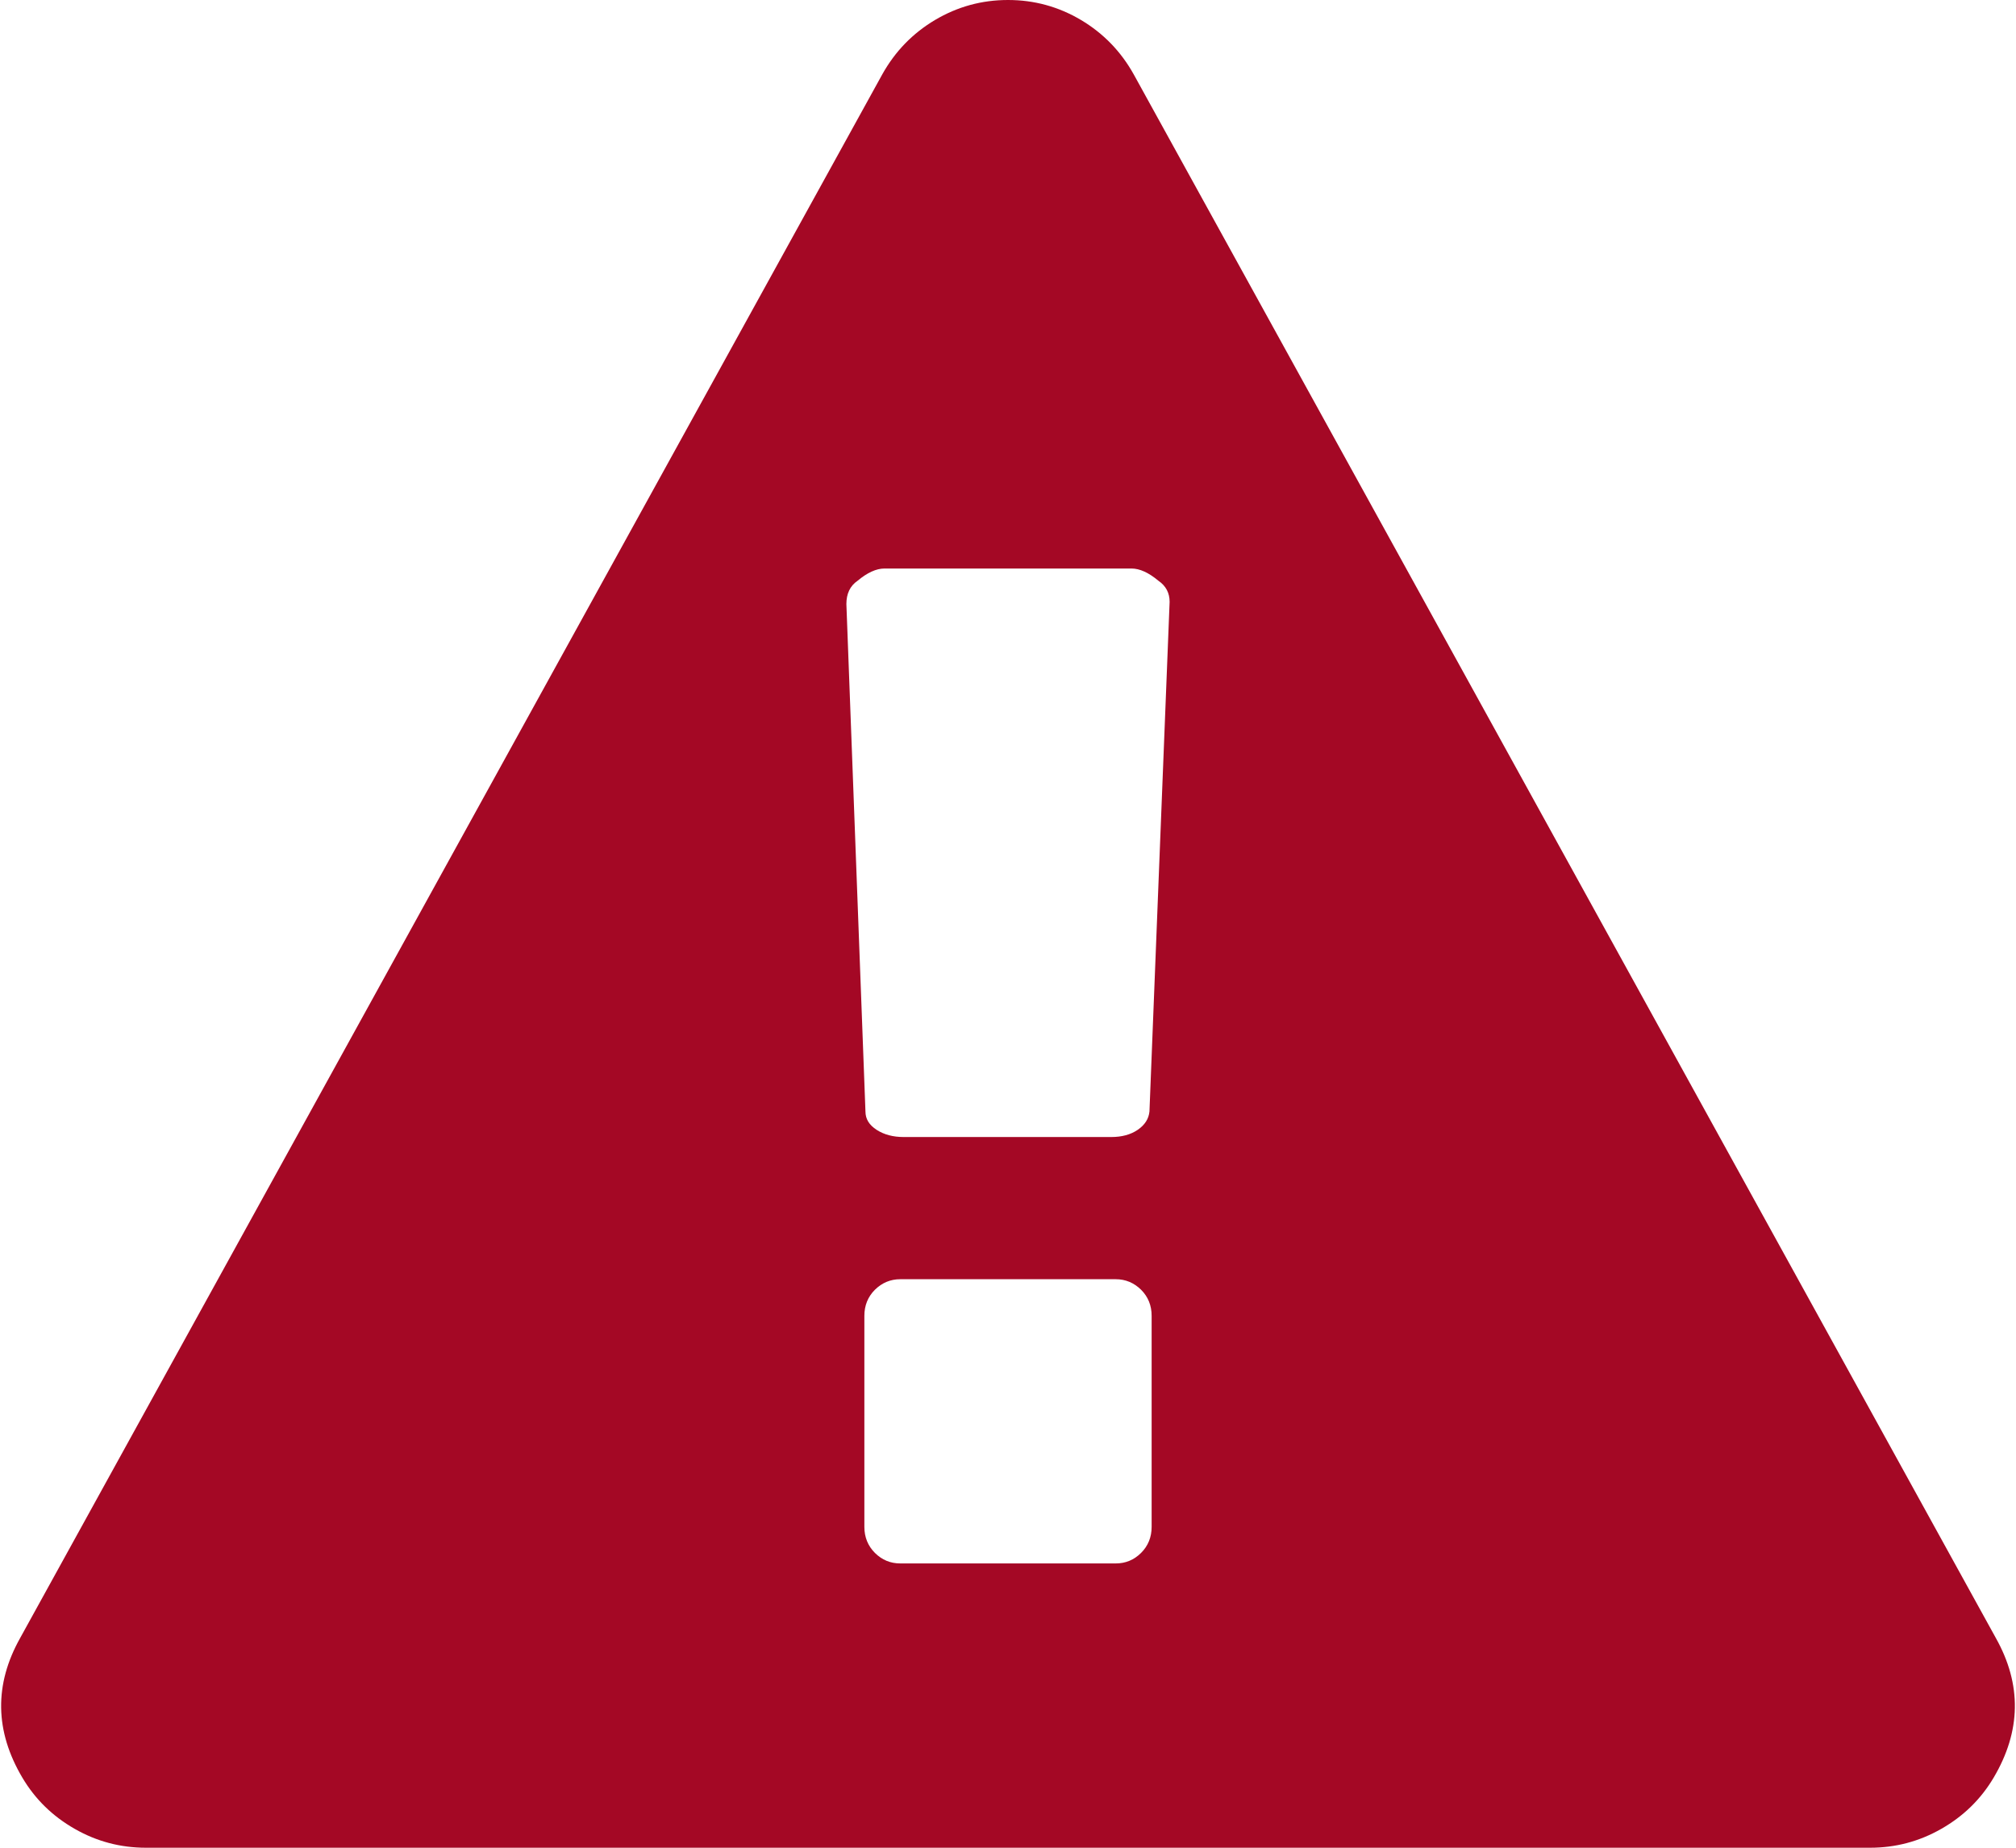 ﻿<?xml version="1.0" encoding="utf-8"?>
<svg version="1.1" width="24px" height="22px" xmlns:xlink="http://www.w3.org/1999/xlink" xmlns="http://www.w3.org/2000/svg">
  <g transform="translate(-701 -1771 )">
    <path d="M 13.584 18.49  C 13.668 18.406  13.71 18.302  13.71 18.179  L 13.71 15.667  C 13.71 15.544  13.668 15.44  13.584 15.356  C 13.499 15.273  13.399 15.231  13.283 15.231  L 10.717 15.231  C 10.601 15.231  10.501 15.273  10.416 15.356  C 10.332 15.44  10.29 15.544  10.29 15.667  L 10.29 18.179  C 10.29 18.302  10.332 18.406  10.416 18.49  C 10.501 18.574  10.601 18.615  10.717 18.615  L 13.283 18.615  C 13.399 18.615  13.499 18.574  13.584 18.49  Z M 13.543 13.453  C 13.628 13.395  13.675 13.323  13.684 13.234  L 13.924 7.166  C 13.924 7.06  13.88 6.976  13.791 6.915  C 13.675 6.818  13.568 6.769  13.47 6.769  L 10.53 6.769  C 10.432 6.769  10.325 6.818  10.209 6.915  C 10.12 6.976  10.076 7.069  10.076 7.192  L 10.303 13.234  C 10.303 13.323  10.347 13.395  10.437 13.453  C 10.526 13.51  10.633 13.538  10.757 13.538  L 13.229 13.538  C 13.354 13.538  13.459 13.51  13.543 13.453  Z M 12.869 0.238  C 13.136 0.397  13.345 0.613  13.497 0.886  L 23.759 19.501  C 24.071 20.056  24.062 20.612  23.733 21.167  C 23.581 21.423  23.374 21.625  23.111 21.775  C 22.849 21.925  22.566 22  22.263 22  L 1.737 22  C 1.434 22  1.151 21.925  0.889 21.775  C 0.626 21.625  0.419 21.423  0.267 21.167  C -0.062 20.612  -0.071 20.056  0.241 19.501  L 10.503 0.886  C 10.655 0.613  10.864 0.397  11.131 0.238  C 11.399 0.079  11.688 0  12 0  C 12.312 0  12.601 0.079  12.869 0.238  Z " fill-rule="nonzero" fill="#a40825" stroke="none" transform="matrix(1 0 0 1 701 1771 )" />
  </g>
</svg>